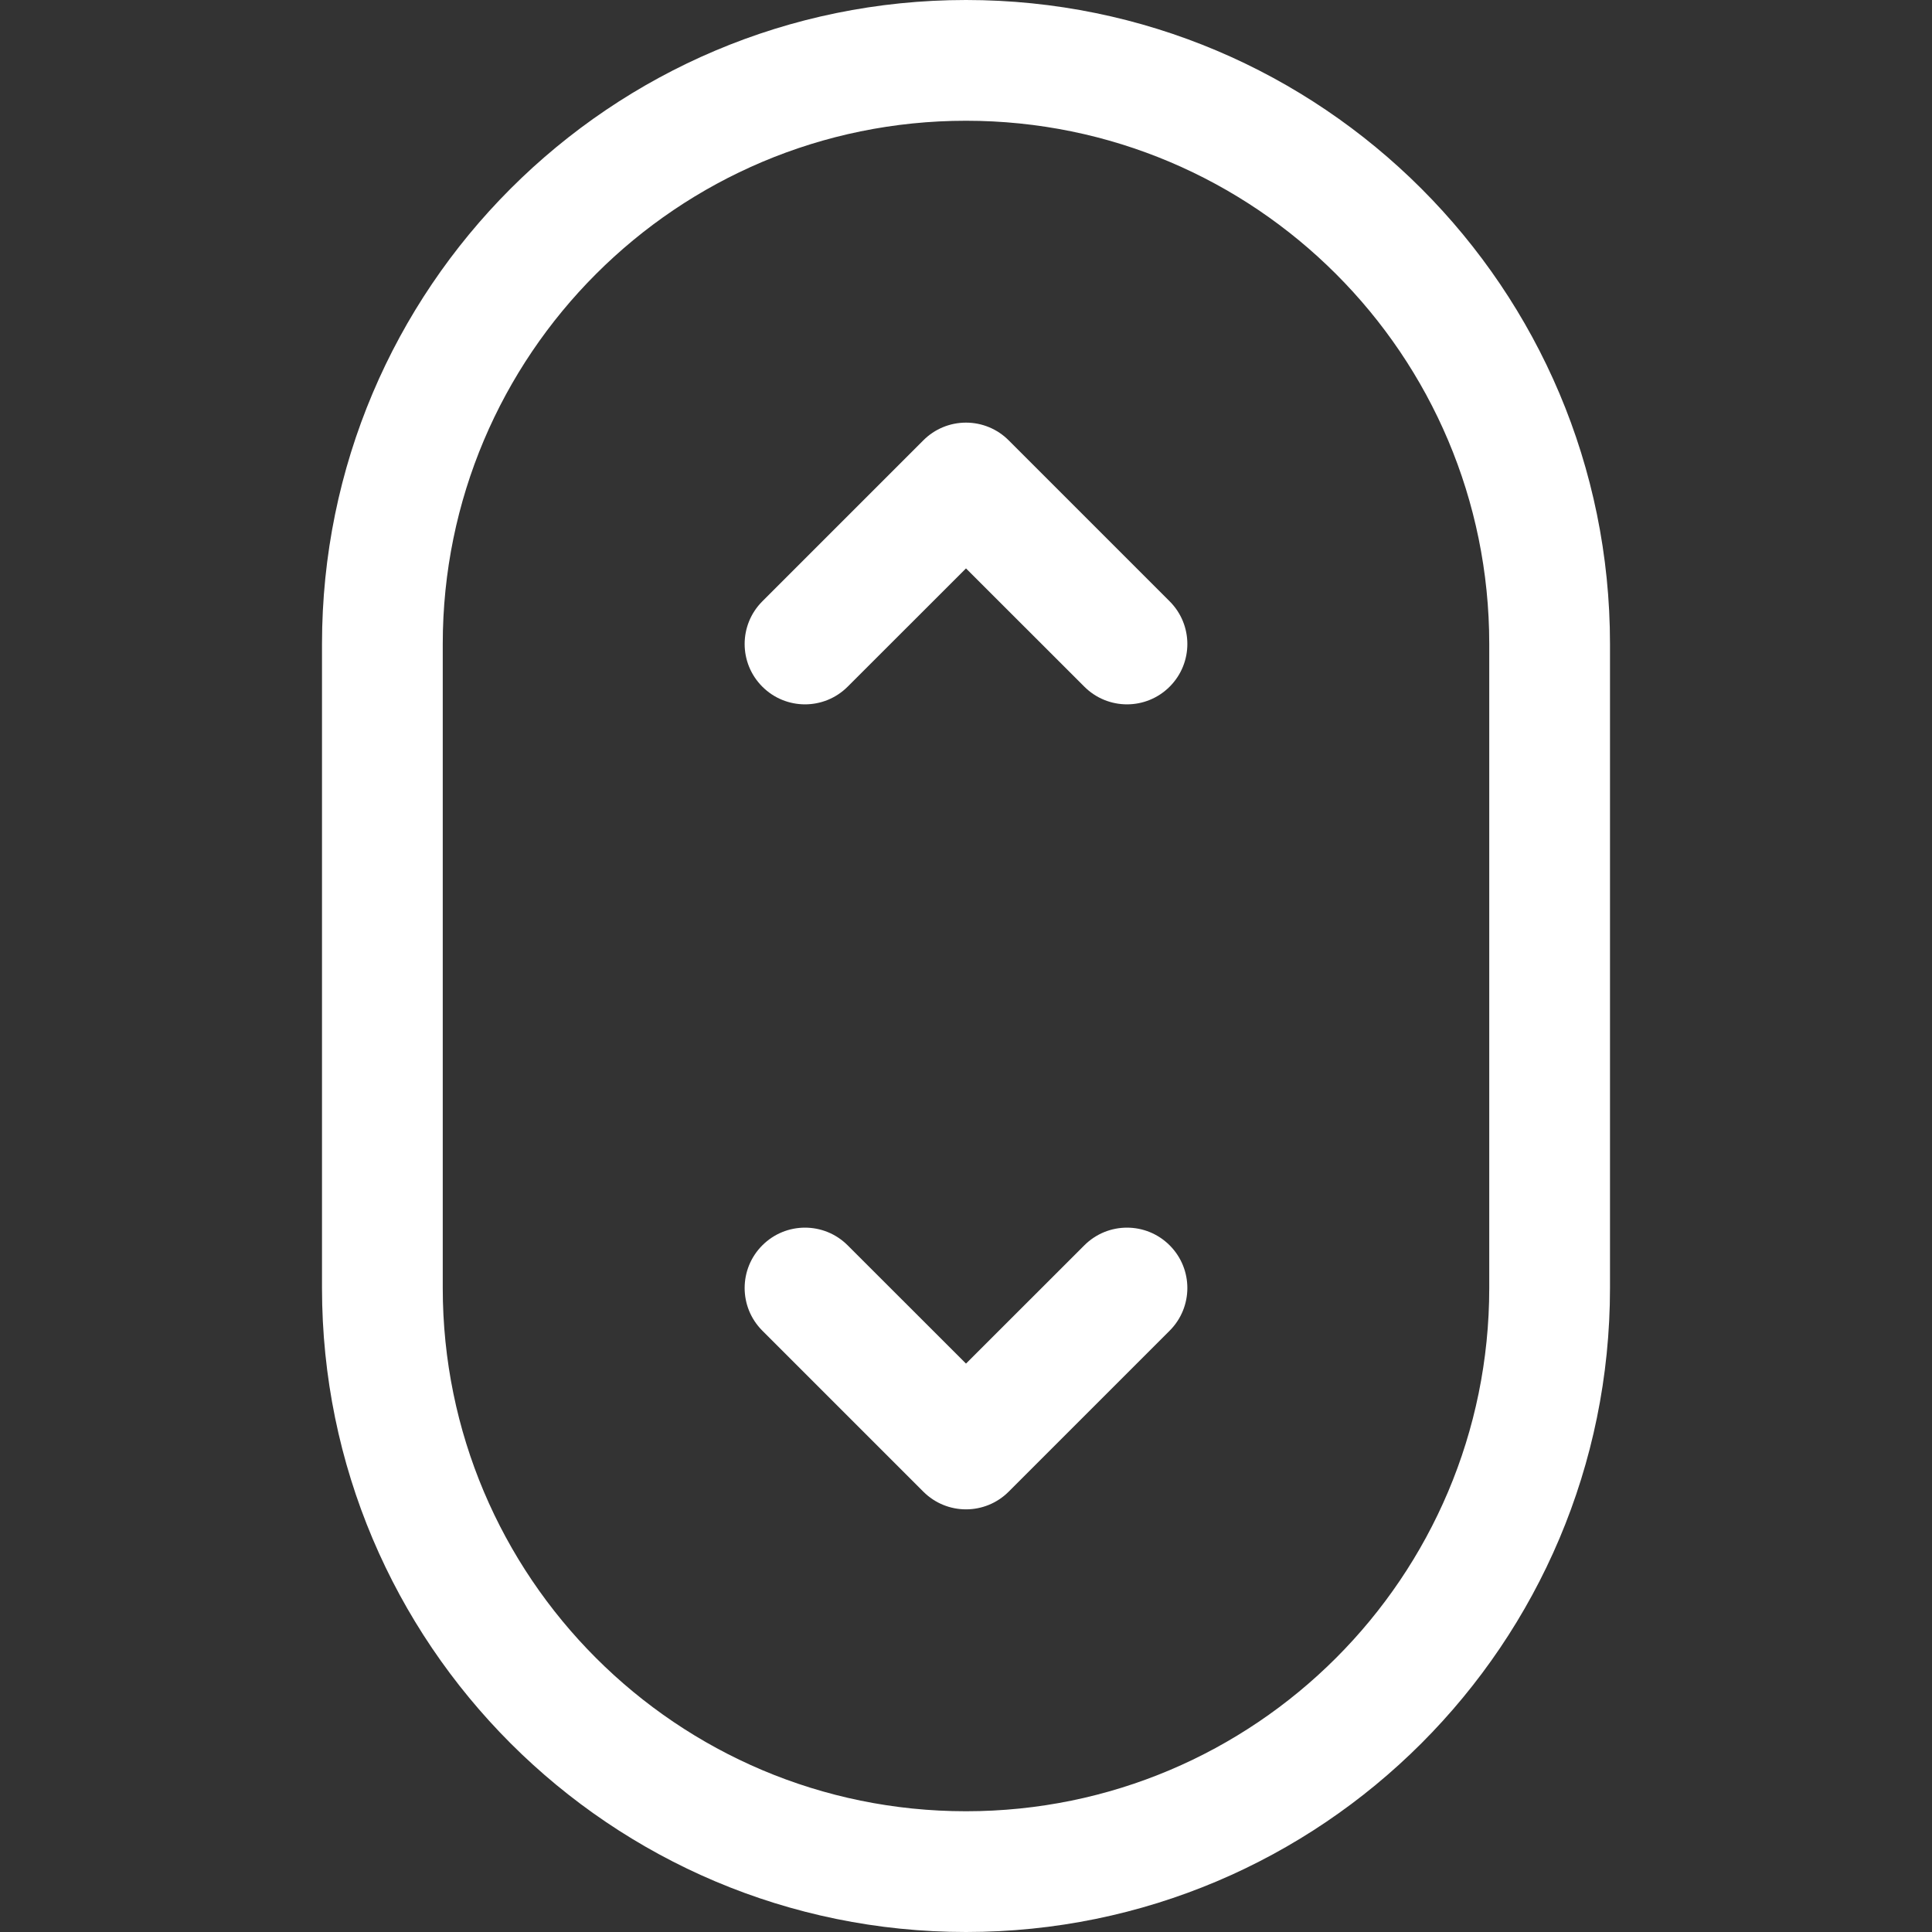 <svg width="24" height="24" viewBox="0 0 24 24" fill="none" xmlns="http://www.w3.org/2000/svg">
<rect x="0" y="0" width="24" height="24" fill="#333333" stroke="none"/>
<path fill-rule="evenodd" clip-rule="evenodd" d="M14.53 8.53C14.237 8.823 13.763 8.823 13.47 8.53L12 7.061L10.53 8.53C10.237 8.823 9.763 8.823 9.47 8.53C9.177 8.237 9.177 7.763 9.47 7.47L11.47 5.47C11.61 5.329 11.801 5.25 12 5.25C12.199 5.25 12.39 5.329 12.53 5.47L14.53 7.47C14.823 7.763 14.823 8.237 14.53 8.53Z" fill="white"/>
<path fill-rule="evenodd" clip-rule="evenodd" d="M9.47 15.47C9.763 15.177 10.237 15.177 10.53 15.47L12 16.939L13.47 15.47C13.763 15.177 14.237 15.177 14.53 15.47C14.823 15.763 14.823 16.237 14.53 16.53L12.53 18.53C12.237 18.823 11.763 18.823 11.47 18.53L9.47 16.53C9.177 16.237 9.177 15.763 9.47 15.47Z" fill="white"/>
<path fill-rule="evenodd" clip-rule="evenodd" d="M18.5 16V8C18.5 4.41 15.59 1.5 12 1.5C8.41 1.5 5.5 4.41 5.5 8V16C5.5 19.59 8.41 22.5 12 22.5C15.59 22.5 18.5 19.59 18.5 16ZM12 0C7.582 0 4 3.582 4 8V16C4 20.418 7.582 24 12 24C16.418 24 20 20.418 20 16V8C20 3.582 16.418 0 12 0Z" fill="white"/>
</svg>
